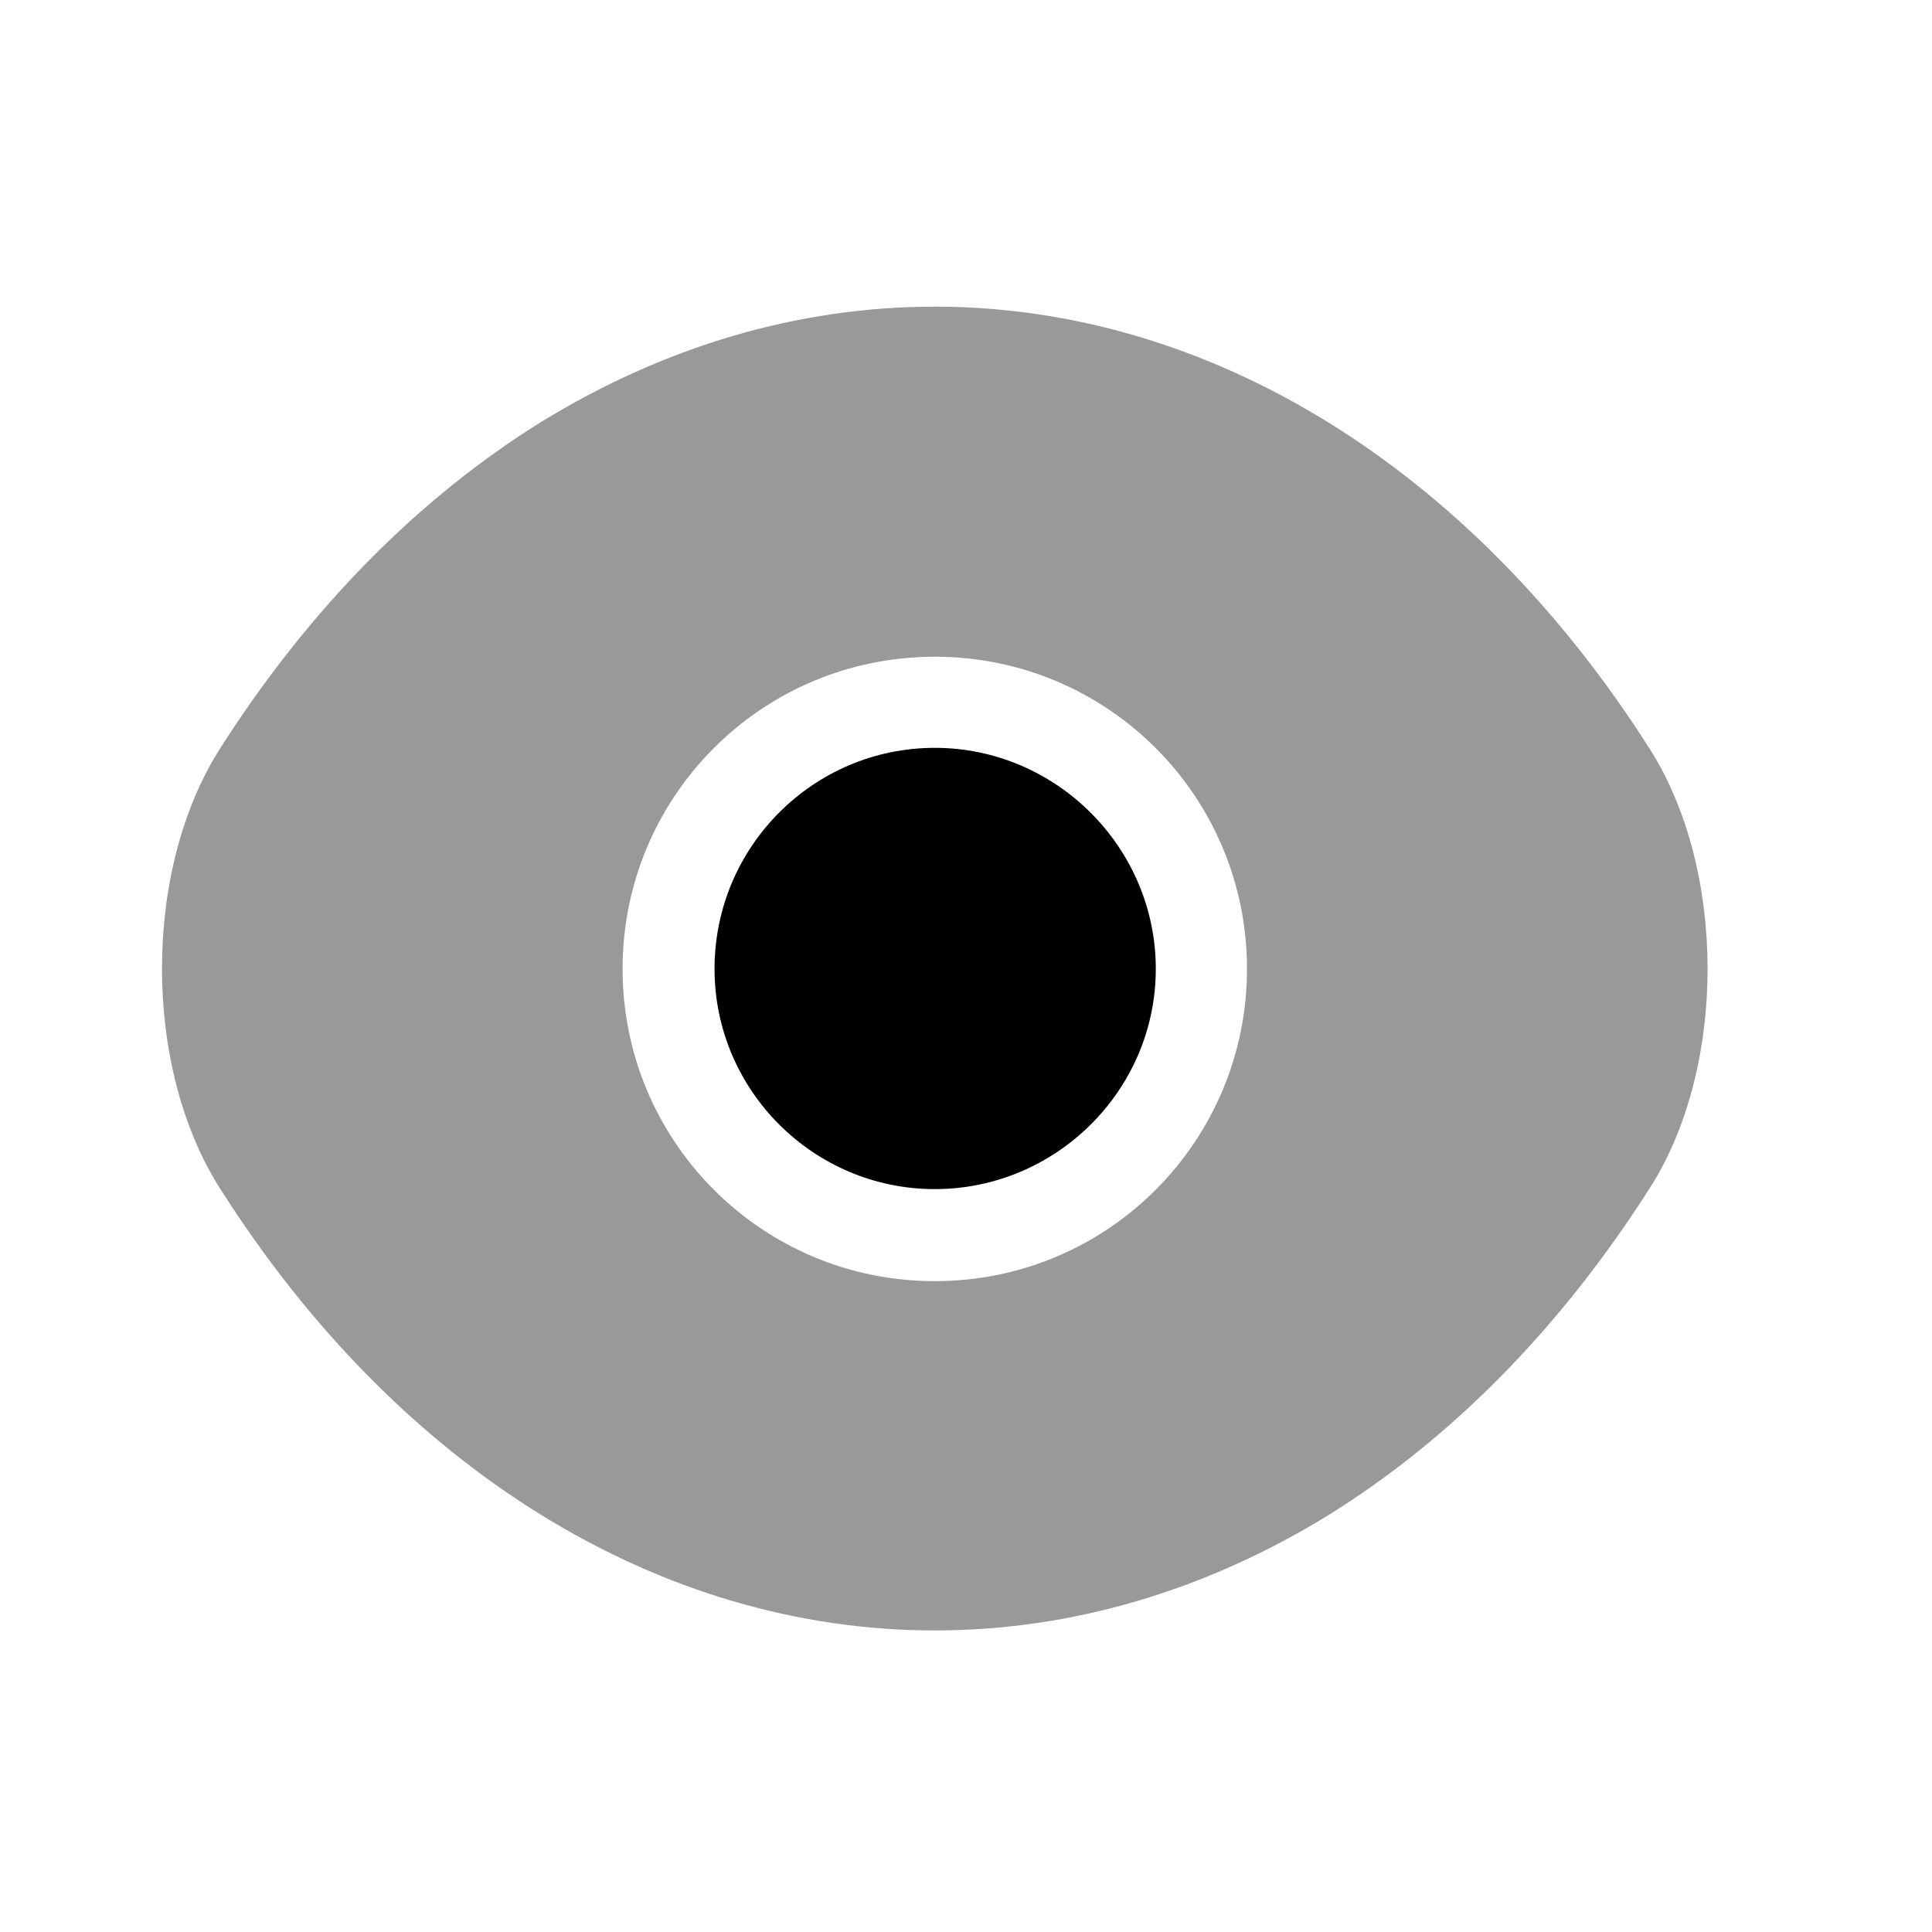 <svg width="25" height="25" viewBox="0 0 25 25" fill="none" xmlns="http://www.w3.org/2000/svg">
<path opacity="0.4" d="M21.346 9.688C19.036 6.058 15.656 3.968 12.096 3.968C10.316 3.968 8.586 4.488 7.006 5.458C5.426 6.438 4.006 7.868 2.846 9.688C1.846 11.258 1.846 13.807 2.846 15.377C5.156 19.017 8.536 21.098 12.096 21.098C13.876 21.098 15.606 20.578 17.186 19.608C18.766 18.628 20.186 17.198 21.346 15.377C22.346 13.818 22.346 11.258 21.346 9.688ZM12.096 16.578C9.856 16.578 8.056 14.768 8.056 12.537C8.056 10.307 9.856 8.498 12.096 8.498C14.336 8.498 16.136 10.307 16.136 12.537C16.136 14.768 14.336 16.578 12.096 16.578Z" fill="black"/>
<path d="M12.096 9.677C10.526 9.677 9.246 10.957 9.246 12.537C9.246 14.107 10.526 15.387 12.096 15.387C13.666 15.387 14.956 14.107 14.956 12.537C14.956 10.967 13.666 9.677 12.096 9.677Z" fill="black"/>
</svg>
